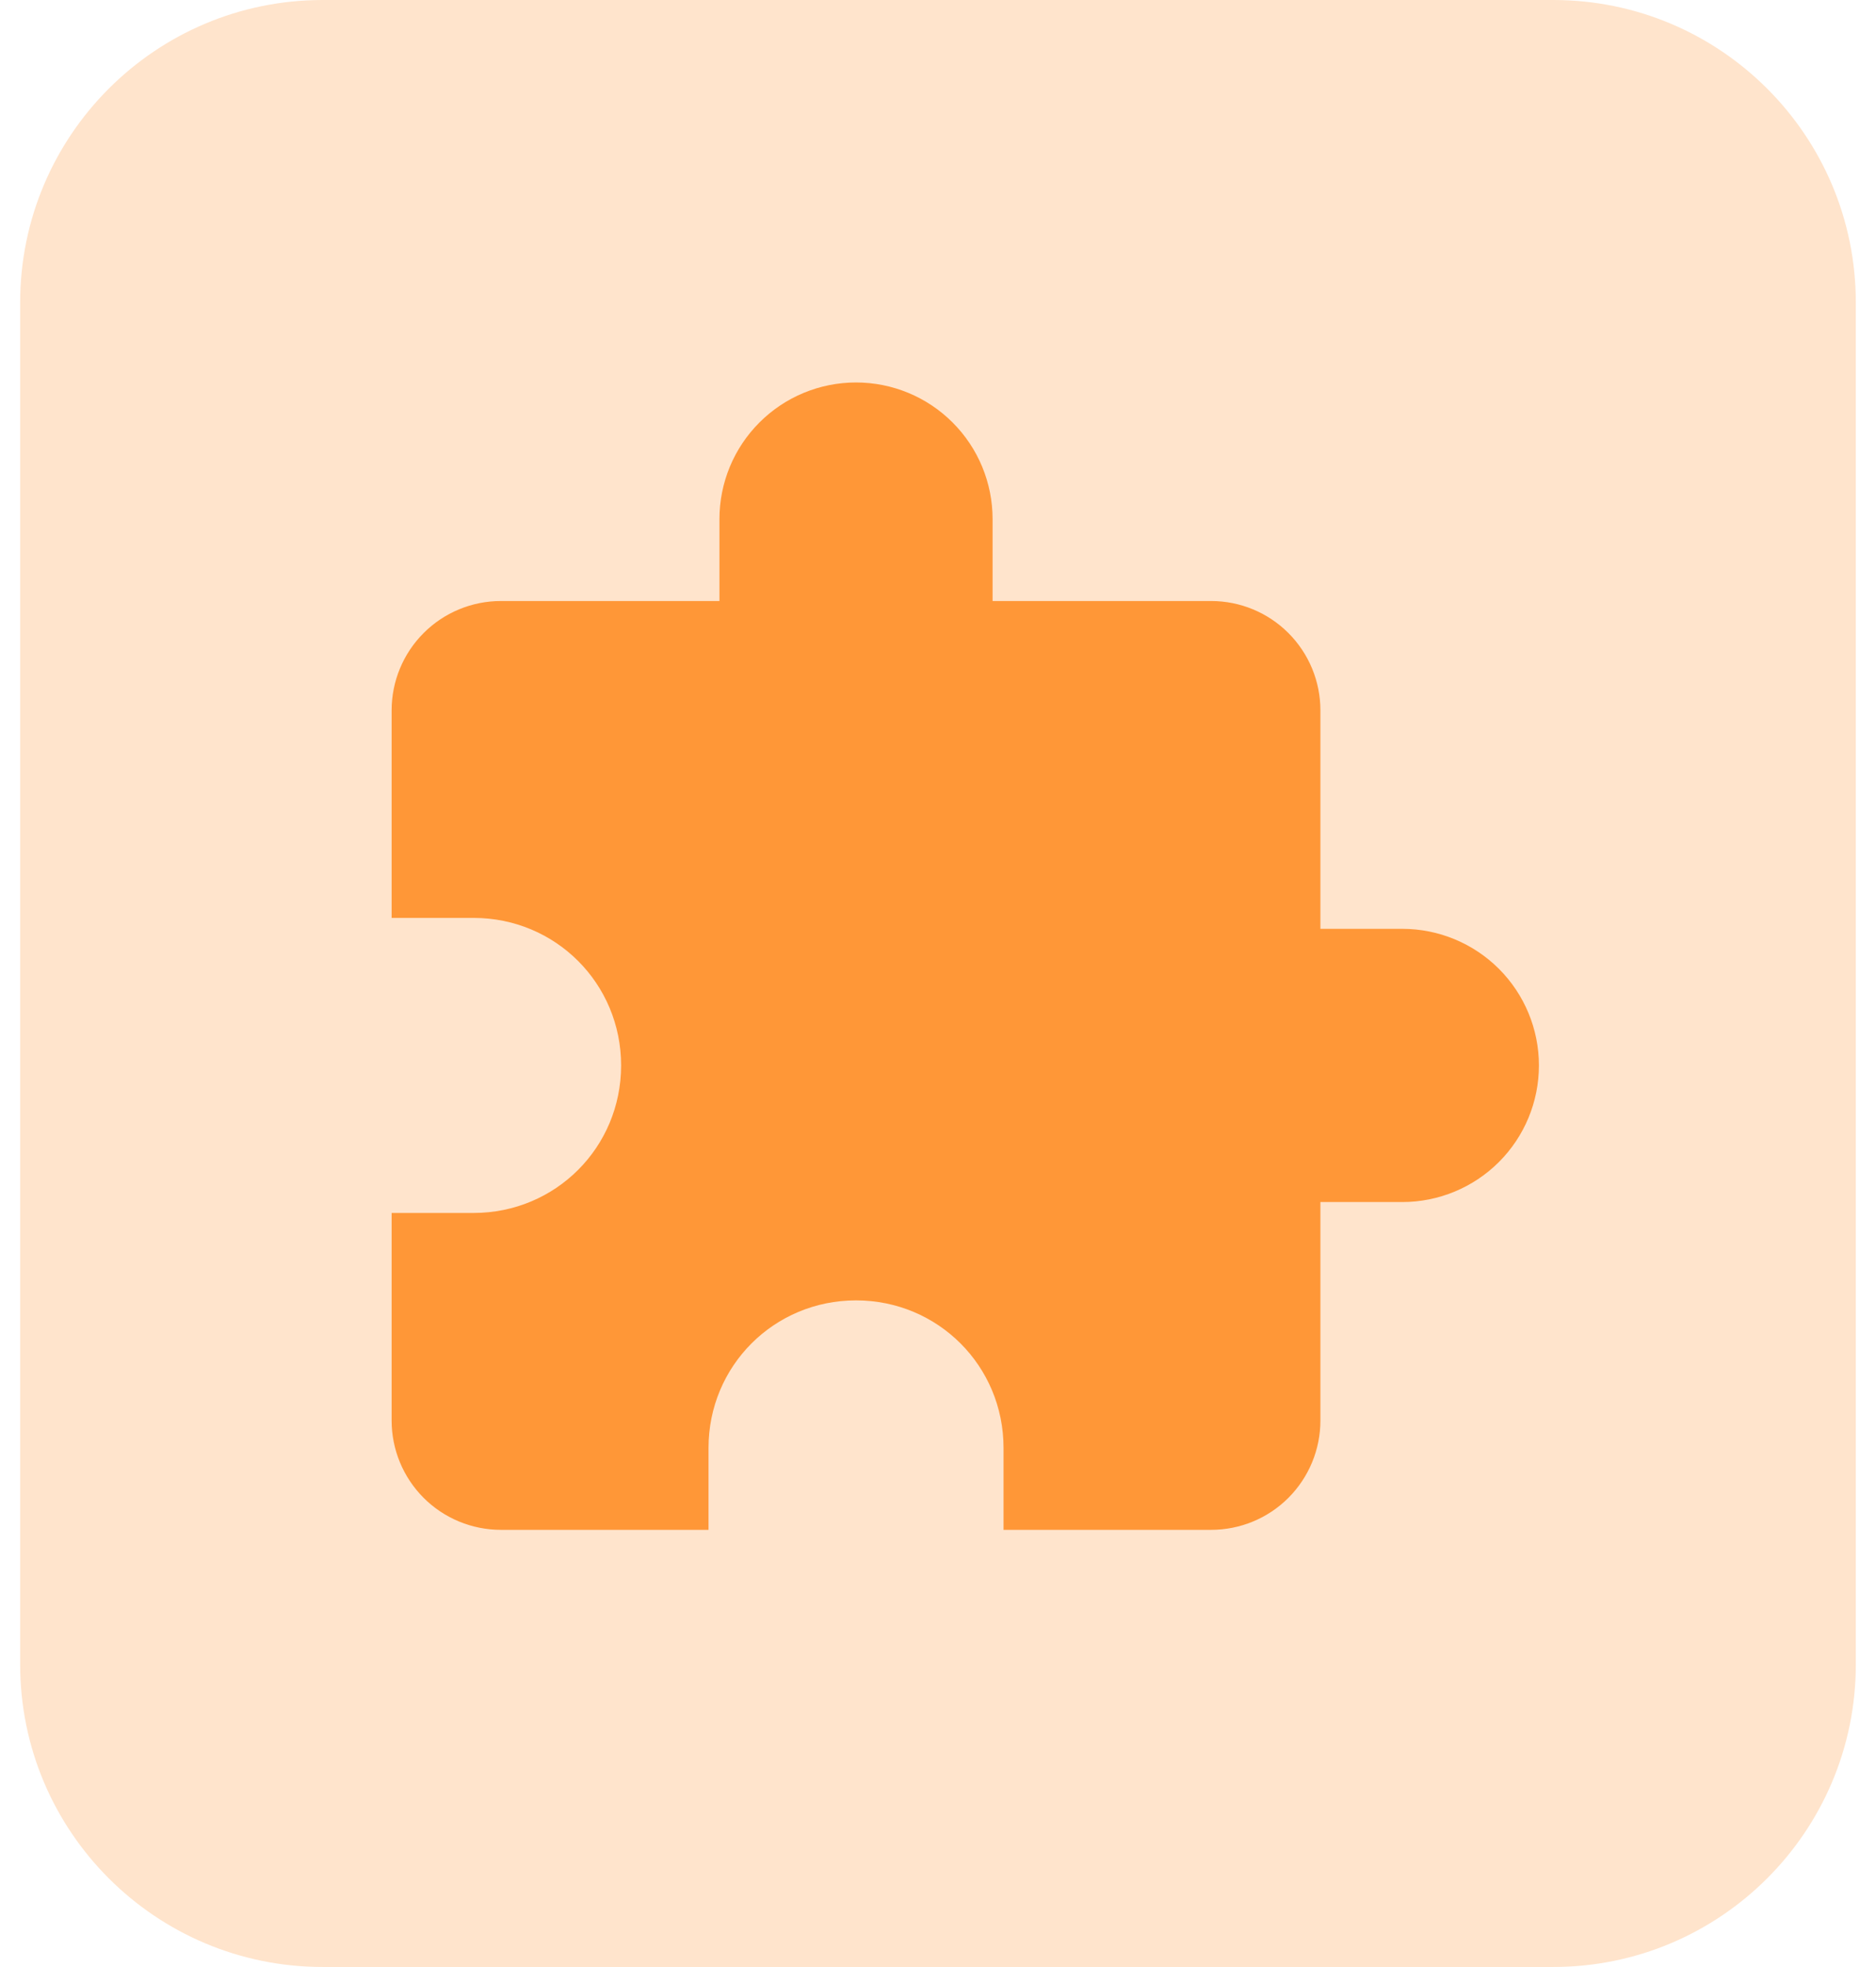 <svg width="62" height="65" viewBox="0 0 62 65" fill="none" xmlns="http://www.w3.org/2000/svg">
<path d="M0.666 10C0.666 4.477 5.143 0 10.666 0H51.333C56.855 0 61.333 4.477 61.333 10V55C61.333 60.523 56.855 65 51.333 65H10.666C5.143 65 0.666 60.523 0.666 55V10Z" fill="#FFE4CC"/>
<path d="M46.346 30.694H43.638V23.472C43.638 22.514 43.257 21.596 42.58 20.919C41.903 20.241 40.984 19.861 40.027 19.861H32.804V17.153C32.804 15.955 32.329 14.807 31.482 13.961C30.636 13.114 29.488 12.639 28.291 12.639C27.093 12.639 25.945 13.114 25.099 13.961C24.252 14.807 23.777 15.955 23.777 17.153V19.861H16.555C15.597 19.861 14.678 20.241 14.001 20.919C13.324 21.596 12.943 22.514 12.943 23.472V30.333H15.652C18.36 30.333 20.527 32.5 20.527 35.208C20.527 37.916 18.36 40.083 15.652 40.083H12.943V46.944C12.943 47.902 13.324 48.82 14.001 49.498C14.678 50.175 15.597 50.555 16.555 50.555H23.416V47.847C23.416 45.139 25.582 42.972 28.291 42.972C30.999 42.972 33.166 45.139 33.166 47.847V50.555H40.027C40.984 50.555 41.903 50.175 42.58 49.498C43.257 48.82 43.638 47.902 43.638 46.944V39.722H46.346C47.543 39.722 48.691 39.246 49.538 38.4C50.385 37.553 50.86 36.405 50.86 35.208C50.86 34.011 50.385 32.863 49.538 32.016C48.691 31.17 47.543 30.694 46.346 30.694Z" fill="#FF9737"/>
</svg>
